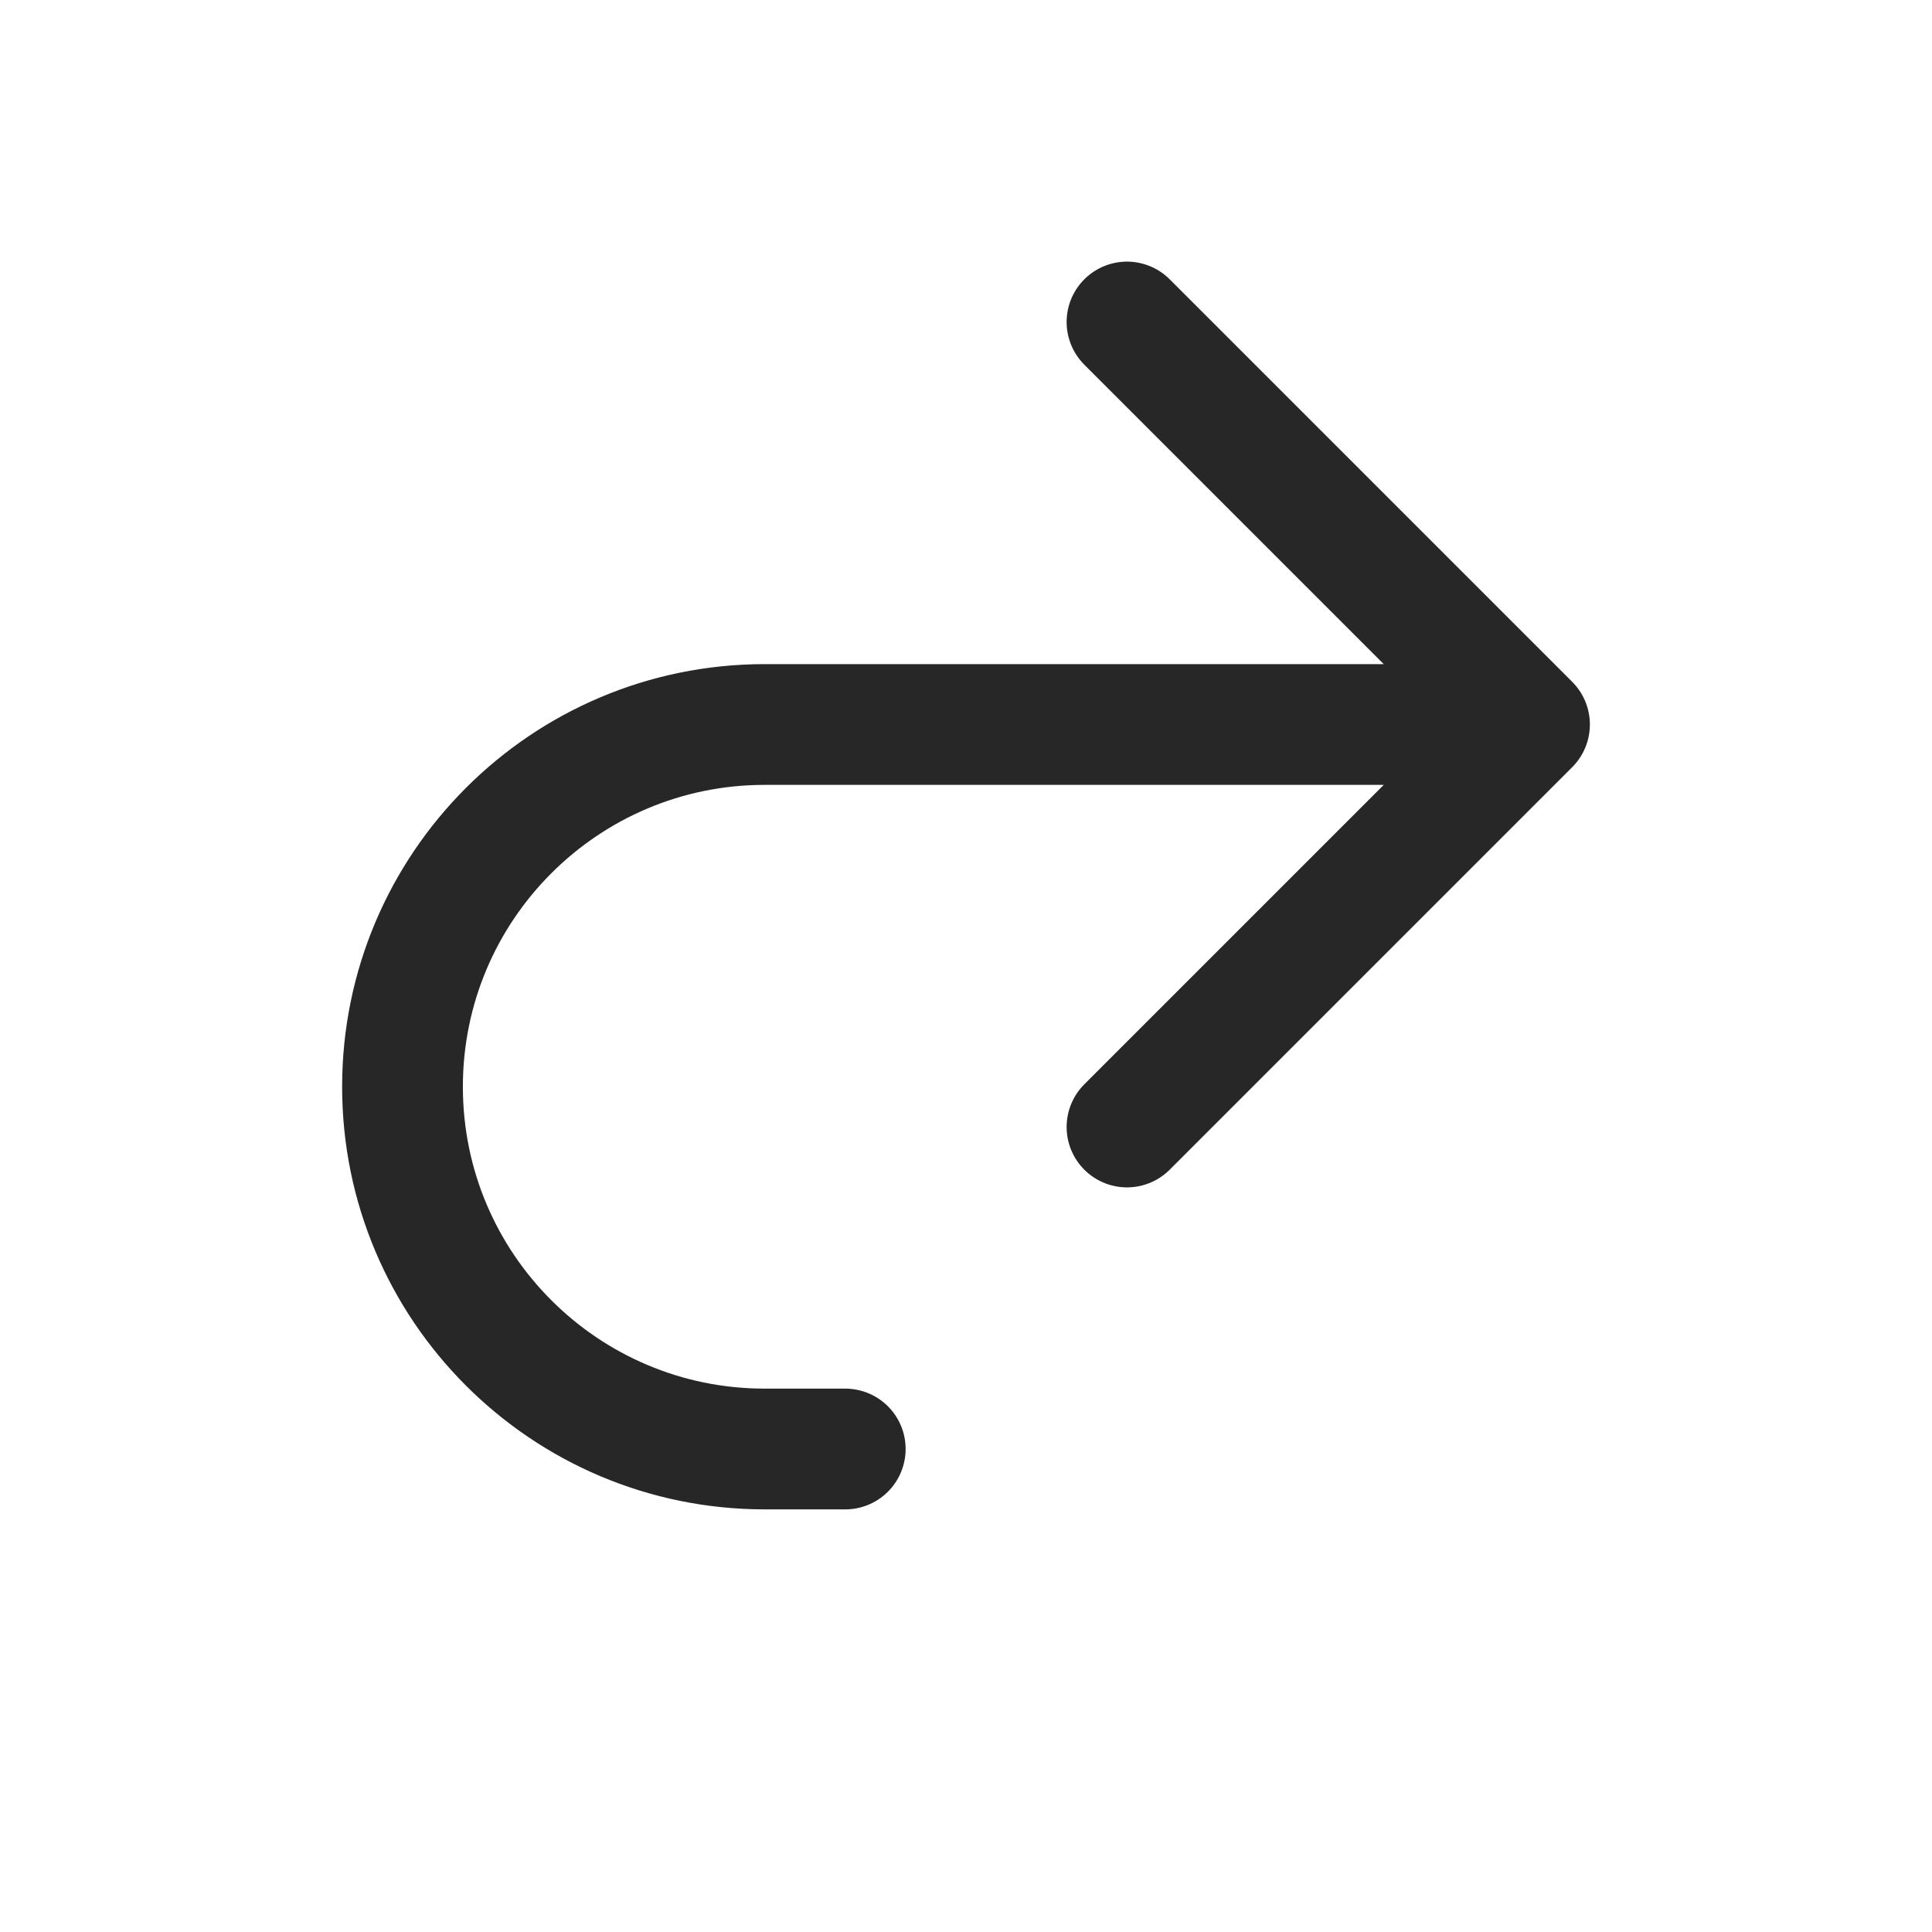 <svg width="24" height="24" viewBox="0 0 24 24" fill="none" xmlns="http://www.w3.org/2000/svg">
<path d="M19 9H9.5C7.015 9 5 11.015 5 13.5C5 15.985 7.015 18 9.5 18H10.5M19 9L14 4M19 9L14 14" stroke="#272727" stroke-width="1.5" stroke-linecap="round" stroke-linejoin="round"/>
</svg>
